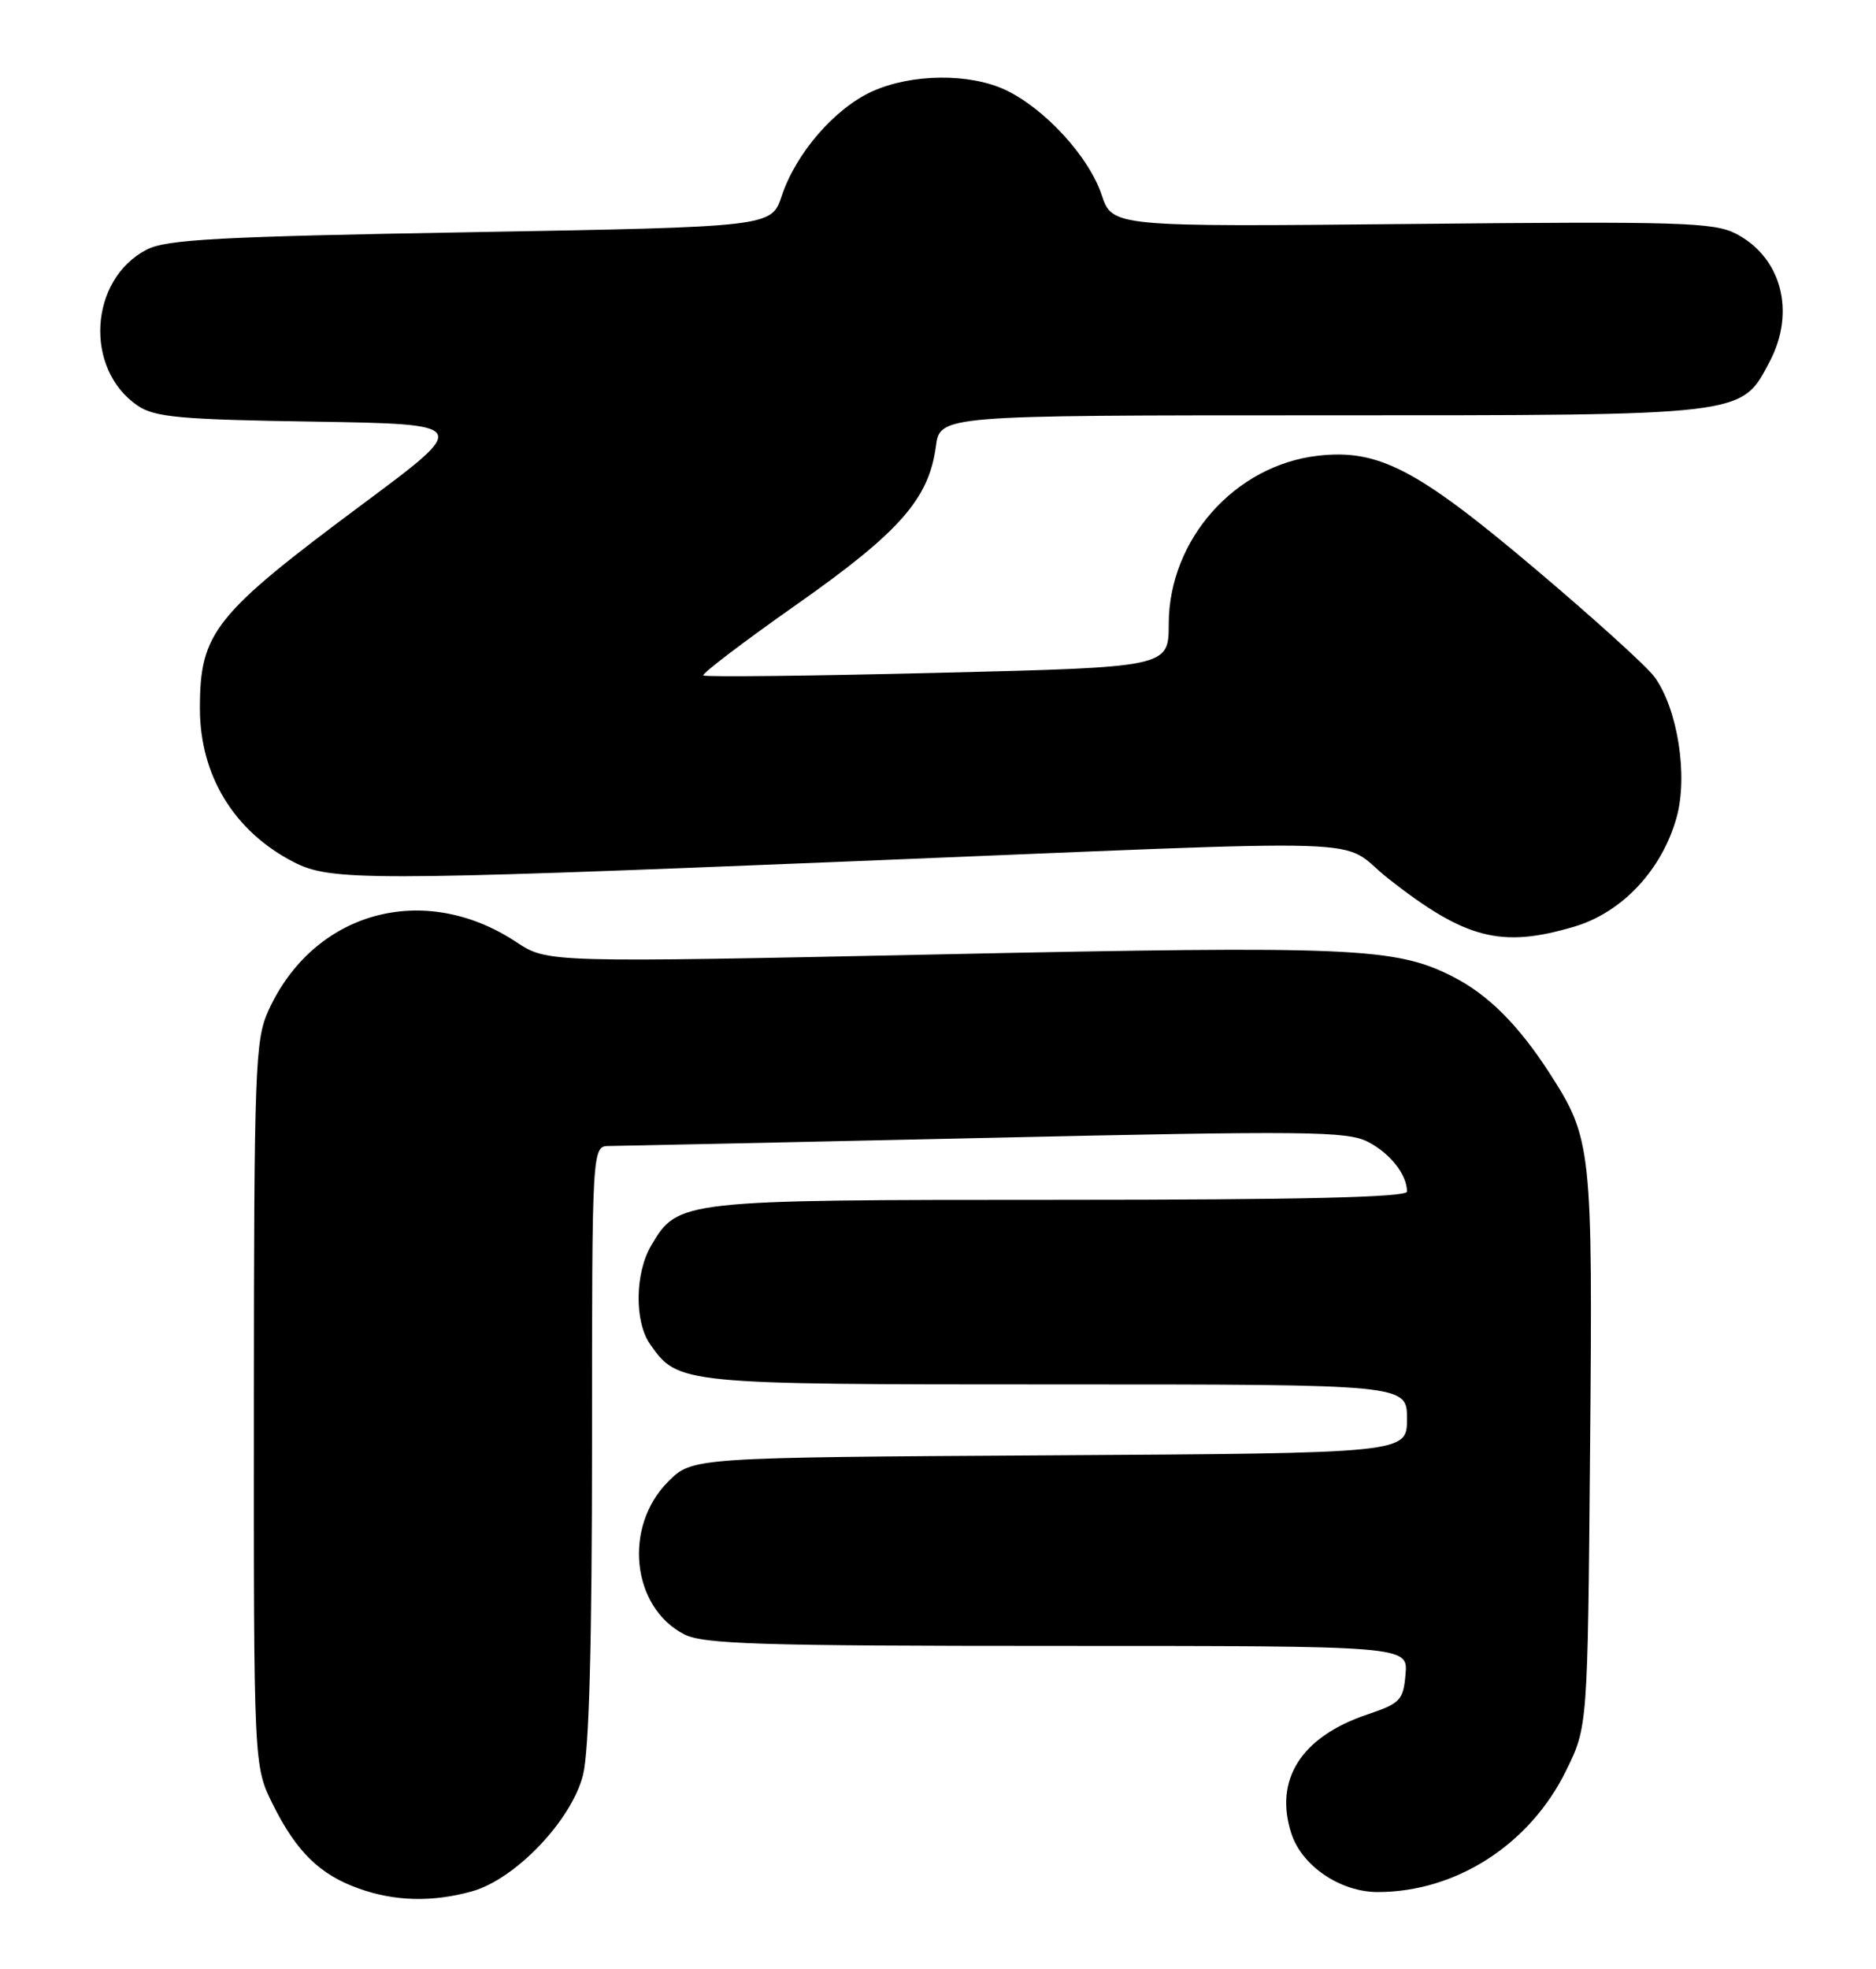 <?xml version="1.0" encoding="UTF-8" standalone="no"?>
<!DOCTYPE svg PUBLIC "-//W3C//DTD SVG 1.1//EN" "http://www.w3.org/Graphics/SVG/1.1/DTD/svg11.dtd" >
<svg xmlns="http://www.w3.org/2000/svg" xmlns:xlink="http://www.w3.org/1999/xlink" version="1.1" viewBox="0 0 244 256">
 <g >
 <path fill="currentColor"
d=" M 61.38 245.91 C 67.03 244.34 74.34 236.68 75.83 230.78 C 76.62 227.61 77.00 213.77 77.00 187.56 C 77.00 149.00 77.00 149.00 79.25 149.00 C 80.49 148.99 102.52 148.52 128.20 147.95 C 169.91 147.01 175.23 147.07 177.92 148.46 C 180.84 149.97 183.00 152.73 183.00 154.93 C 183.00 155.67 169.16 156.00 137.90 156.00 C 88.47 156.00 88.18 156.03 84.71 161.92 C 82.57 165.53 82.50 171.85 84.56 174.78 C 88.20 179.97 88.46 180.00 137.45 180.00 C 183.00 180.00 183.00 180.00 183.00 184.47 C 183.00 188.94 183.00 188.94 136.52 189.22 C 90.04 189.50 90.04 189.50 86.91 192.63 C 81.05 198.48 82.14 208.95 88.97 212.48 C 91.46 213.77 98.70 214.00 137.51 214.00 C 183.12 214.00 183.12 214.00 182.81 217.67 C 182.52 221.06 182.15 221.46 177.82 222.92 C 169.21 225.82 165.67 231.43 167.98 238.45 C 169.37 242.64 174.35 246.00 179.19 246.00 C 189.38 246.00 198.98 239.82 203.69 230.22 C 206.50 224.50 206.50 224.50 206.81 188.50 C 207.16 149.24 207.03 148.05 201.55 139.54 C 197.49 133.26 193.56 129.33 188.98 126.99 C 181.54 123.19 175.90 122.95 122.41 124.08 C 71.20 125.16 71.20 125.16 67.16 122.49 C 55.13 114.53 40.77 118.50 34.91 131.40 C 33.18 135.21 33.04 138.82 33.02 182.55 C 33.00 229.61 33.00 229.61 35.50 234.63 C 38.56 240.77 41.60 243.74 46.66 245.54 C 51.35 247.22 56.24 247.34 61.38 245.91 Z  M 204.76 120.48 C 210.98 118.63 216.15 113.12 218.06 106.30 C 219.58 100.87 218.20 92.13 215.18 88.00 C 214.17 86.62 207.08 80.21 199.42 73.75 C 184.26 60.96 179.26 58.37 171.45 59.25 C 160.63 60.47 152.03 70.15 152.01 81.12 C 152.00 86.75 152.00 86.75 121.94 87.48 C 105.41 87.89 91.71 88.04 91.48 87.82 C 91.26 87.59 96.70 83.46 103.58 78.62 C 117.00 69.19 120.80 64.88 121.72 58.07 C 122.26 54.00 122.26 54.00 171.88 54.00 C 227.33 54.00 226.43 54.10 230.17 47.02 C 233.58 40.54 231.71 33.45 225.77 30.38 C 222.93 28.91 218.36 28.77 183.63 29.12 C 144.67 29.50 144.67 29.50 143.27 25.30 C 141.62 20.37 135.90 14.13 130.81 11.71 C 126.12 9.49 118.55 9.57 113.43 11.89 C 108.56 14.11 103.53 19.91 101.68 25.46 C 100.34 29.50 100.34 29.50 61.24 30.19 C 28.50 30.76 21.65 31.13 19.09 32.45 C 11.59 36.33 10.91 47.98 17.90 52.74 C 20.13 54.25 23.40 54.55 40.82 54.82 C 61.14 55.15 61.14 55.15 47.32 65.43 C 27.84 79.92 26.00 82.21 26.00 92.10 C 26.00 100.82 30.44 108.10 38.21 112.09 C 42.98 114.55 47.94 114.54 109.50 112.04 C 182.34 109.08 173.65 108.80 180.59 114.25 C 190.59 122.10 195.25 123.30 204.76 120.48 Z "/>
</g>
</svg>